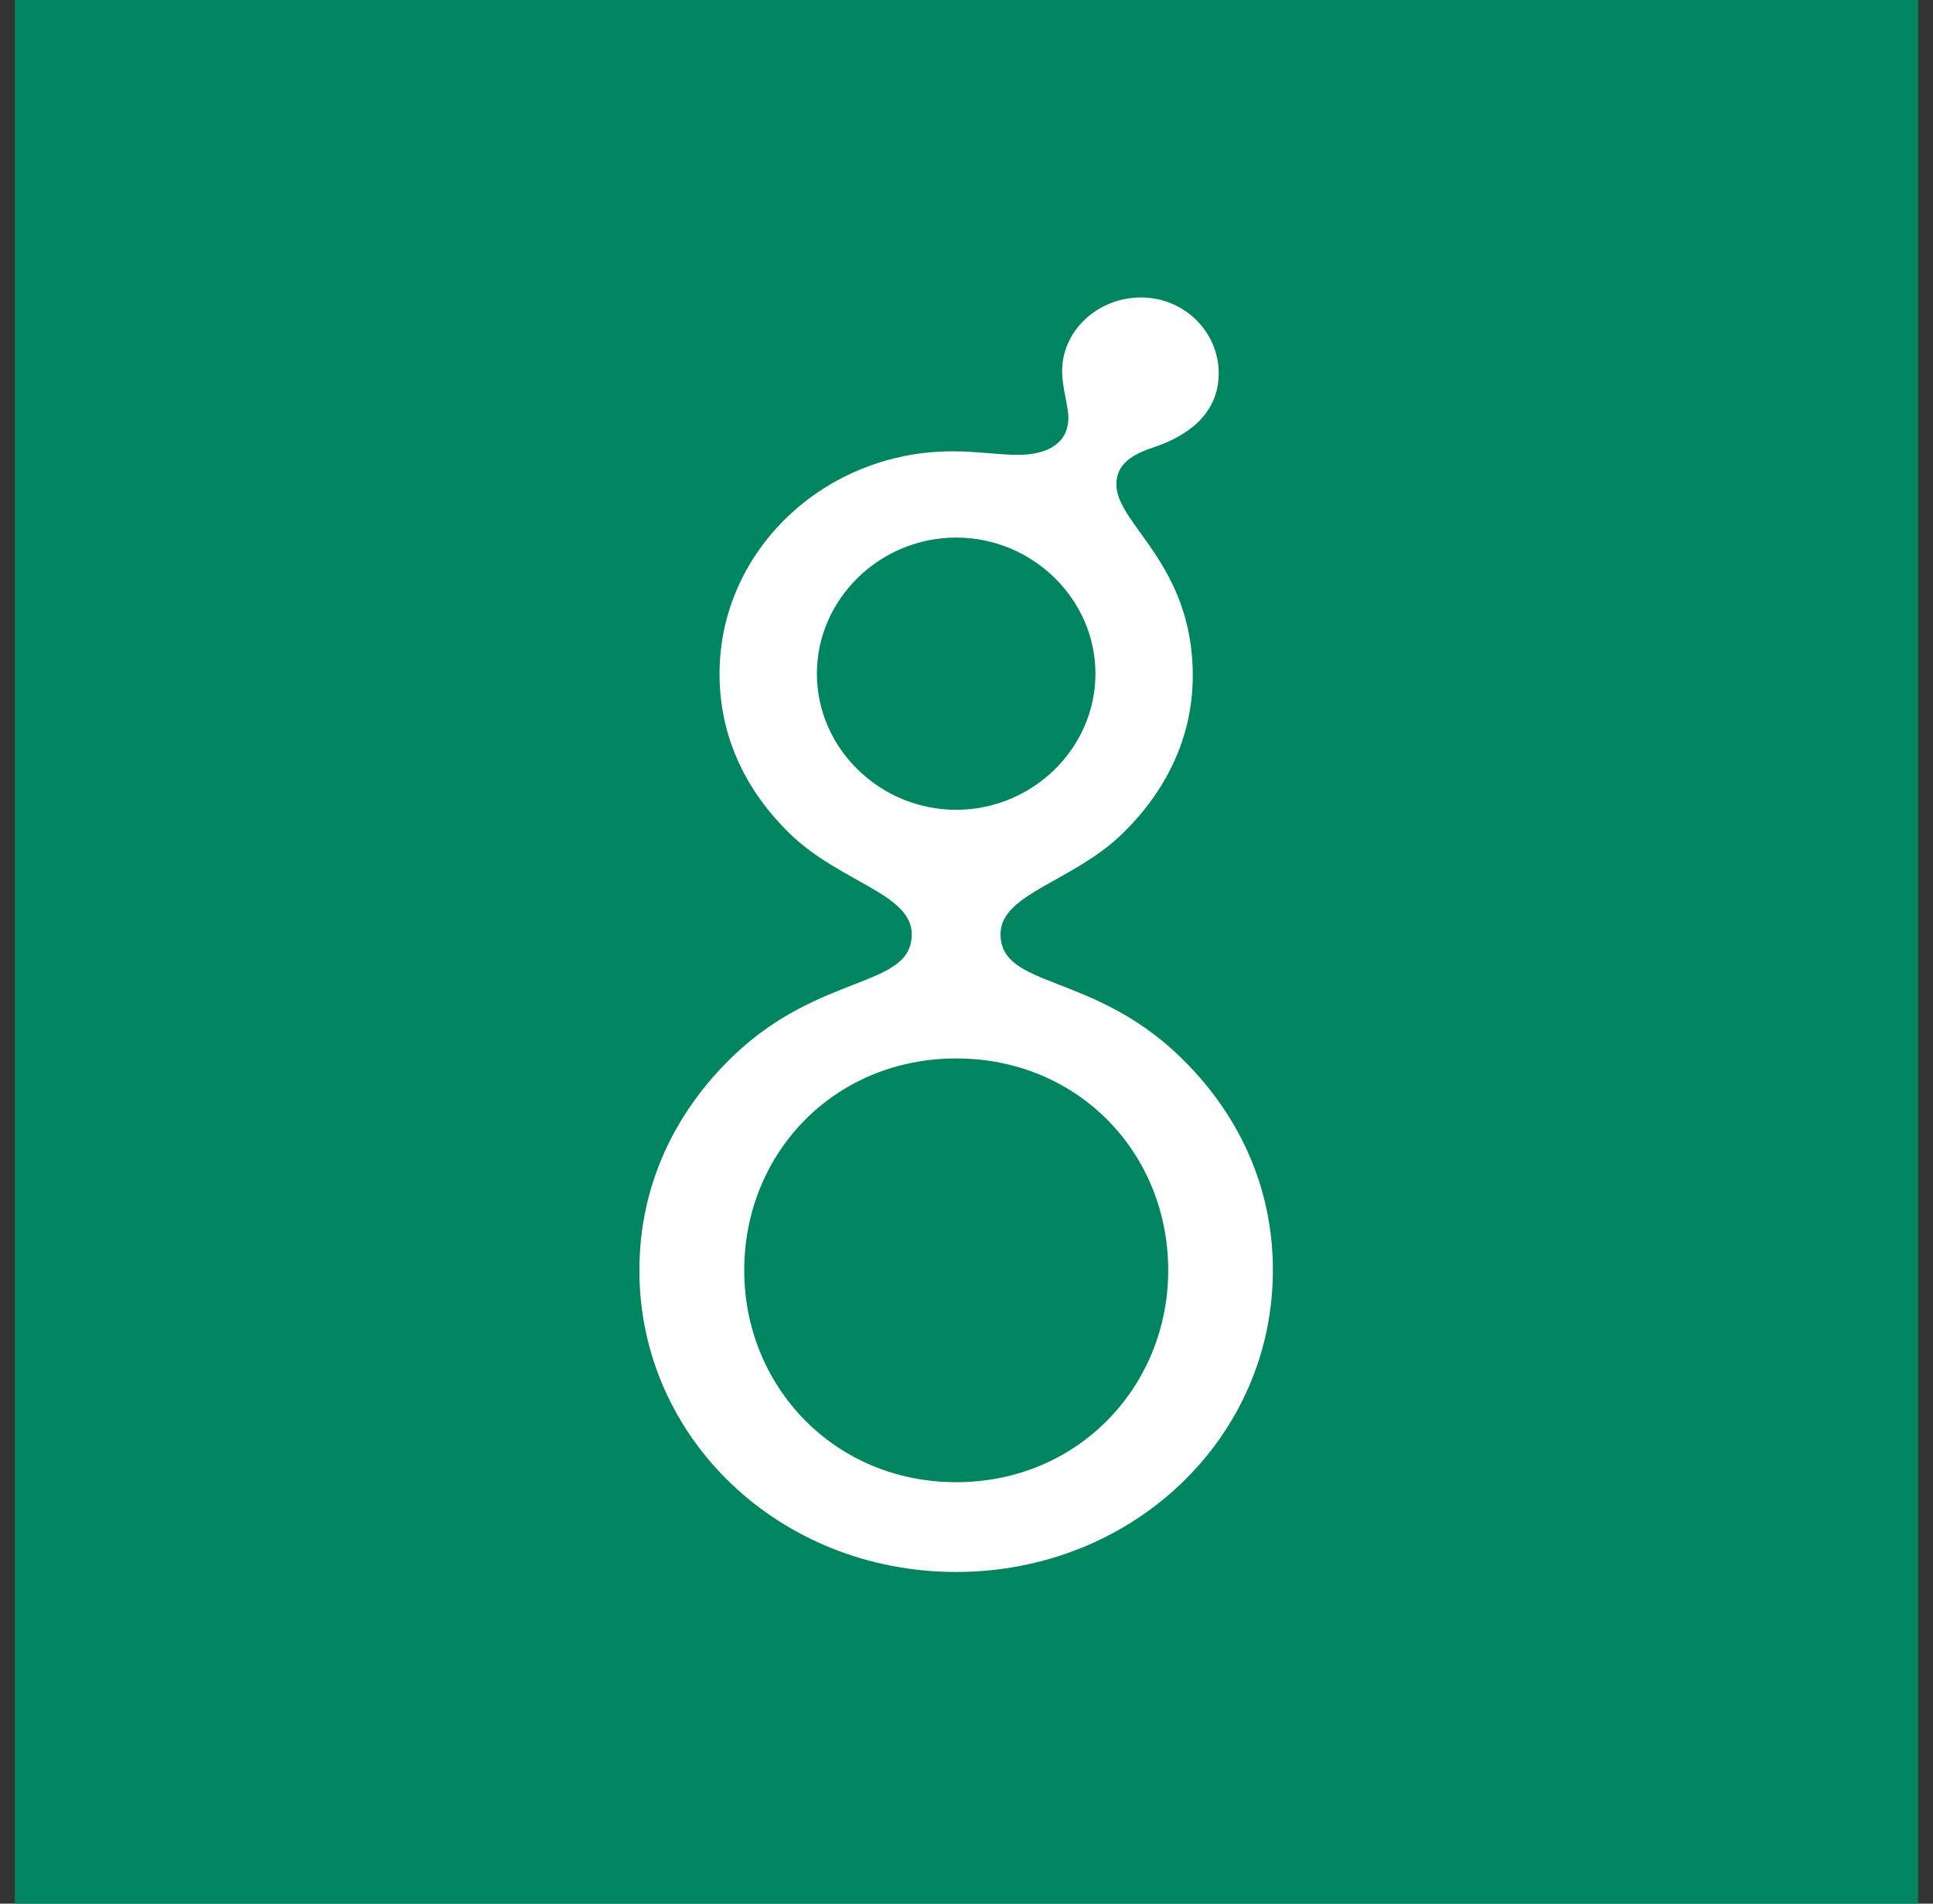<svg width="65" height="64" viewBox="0 0 65 64" fill="none" xmlns="http://www.w3.org/2000/svg">
<rect x="0" y="0" width="65" height="64" fill="#333333" stroke="none"/>
<rect width="64" height="64" transform="translate(0.5)" fill="#008561"/>
<path d="M40.108 22.728C40.108 24.798 39.199 26.628 37.707 28.061C36.047 29.652 33.644 30.05 33.644 31.403C33.644 33.234 36.711 32.676 39.654 35.501C41.602 37.371 42.803 39.839 42.803 42.703C42.803 48.352 38.079 52.849 32.152 52.849C26.224 52.849 21.5 48.357 21.5 42.708C21.5 39.843 22.703 37.375 24.65 35.506C27.592 32.679 30.659 33.237 30.659 31.407C30.659 30.053 28.258 29.656 26.599 28.065C25.106 26.632 24.195 24.802 24.195 22.653C24.195 18.517 27.717 15.173 32.027 15.173C32.858 15.173 33.604 15.292 34.225 15.292C35.343 15.292 35.925 14.815 35.925 14.059C35.925 13.62 35.716 13.064 35.716 12.467C35.716 11.114 36.918 10 38.368 10C39.821 10 40.981 11.155 40.981 12.547C40.981 14.018 39.778 14.694 38.867 15.014C38.121 15.252 37.54 15.57 37.54 16.287C37.54 17.635 40.11 18.95 40.11 22.728H40.108ZM39.283 42.708C39.283 38.769 36.258 35.585 32.154 35.585C28.05 35.585 25.026 38.769 25.026 42.708C25.026 46.606 28.05 49.831 32.154 49.831C36.257 49.831 39.283 46.603 39.283 42.708ZM36.836 22.649C36.836 20.143 34.722 18.073 32.152 18.073C29.583 18.073 27.469 20.143 27.469 22.649C27.469 25.155 29.583 27.225 32.152 27.225C34.722 27.225 36.836 25.155 36.836 22.649V22.649Z" fill="white"/>
</svg>
